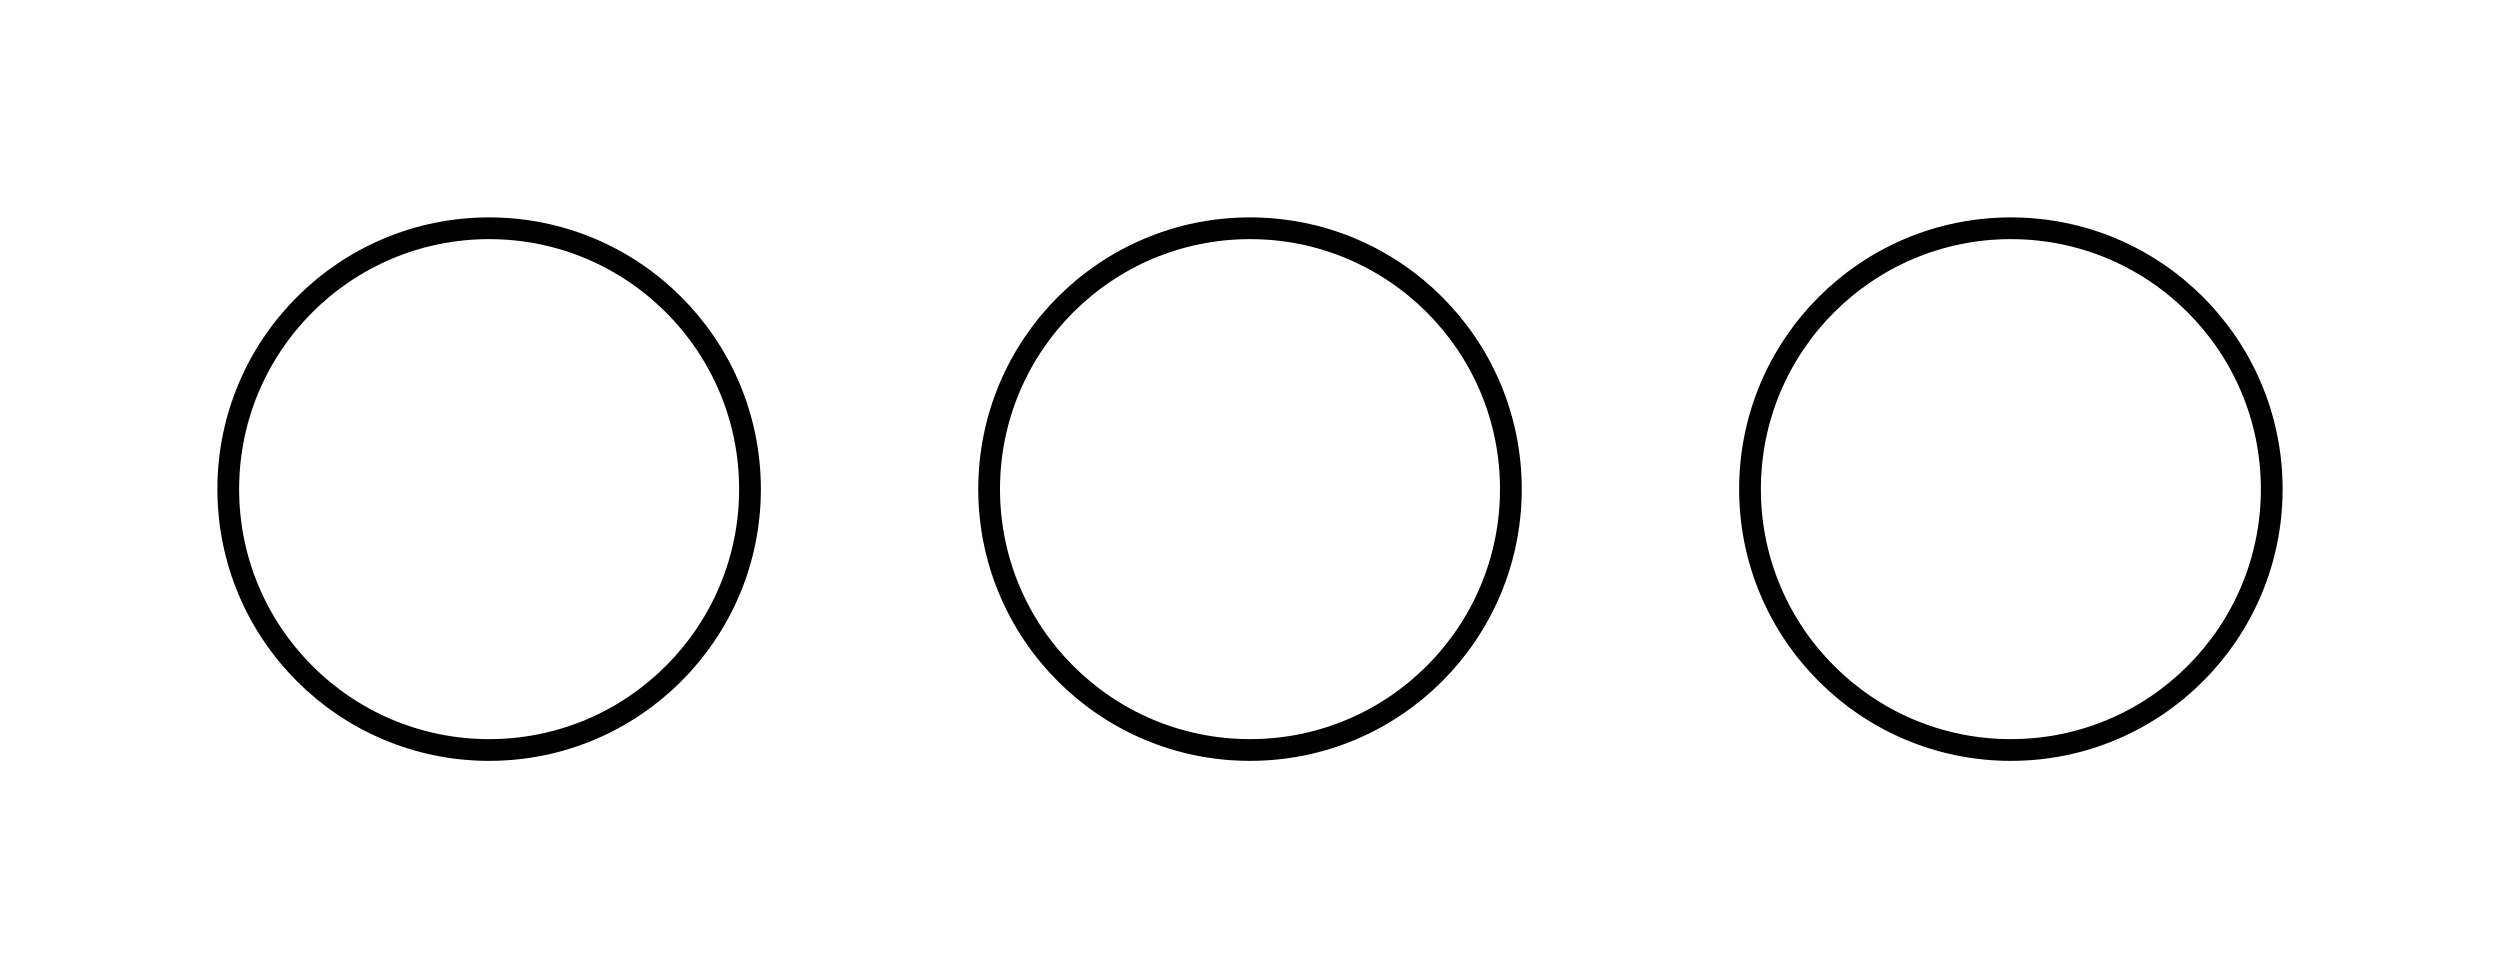 <svg width="23" height="9" viewBox="0 0 23 9" fill="none" xmlns="http://www.w3.org/2000/svg">
<circle cx="4.5" cy="4.5" r="2.4" stroke="black" stroke-width="0.2"/>
<circle cx="11.5" cy="4.5" r="2.4" stroke="black" stroke-width="0.2"/>
<circle cx="18.5" cy="4.5" r="2.4" stroke="black" stroke-width="0.2"/>
</svg>
